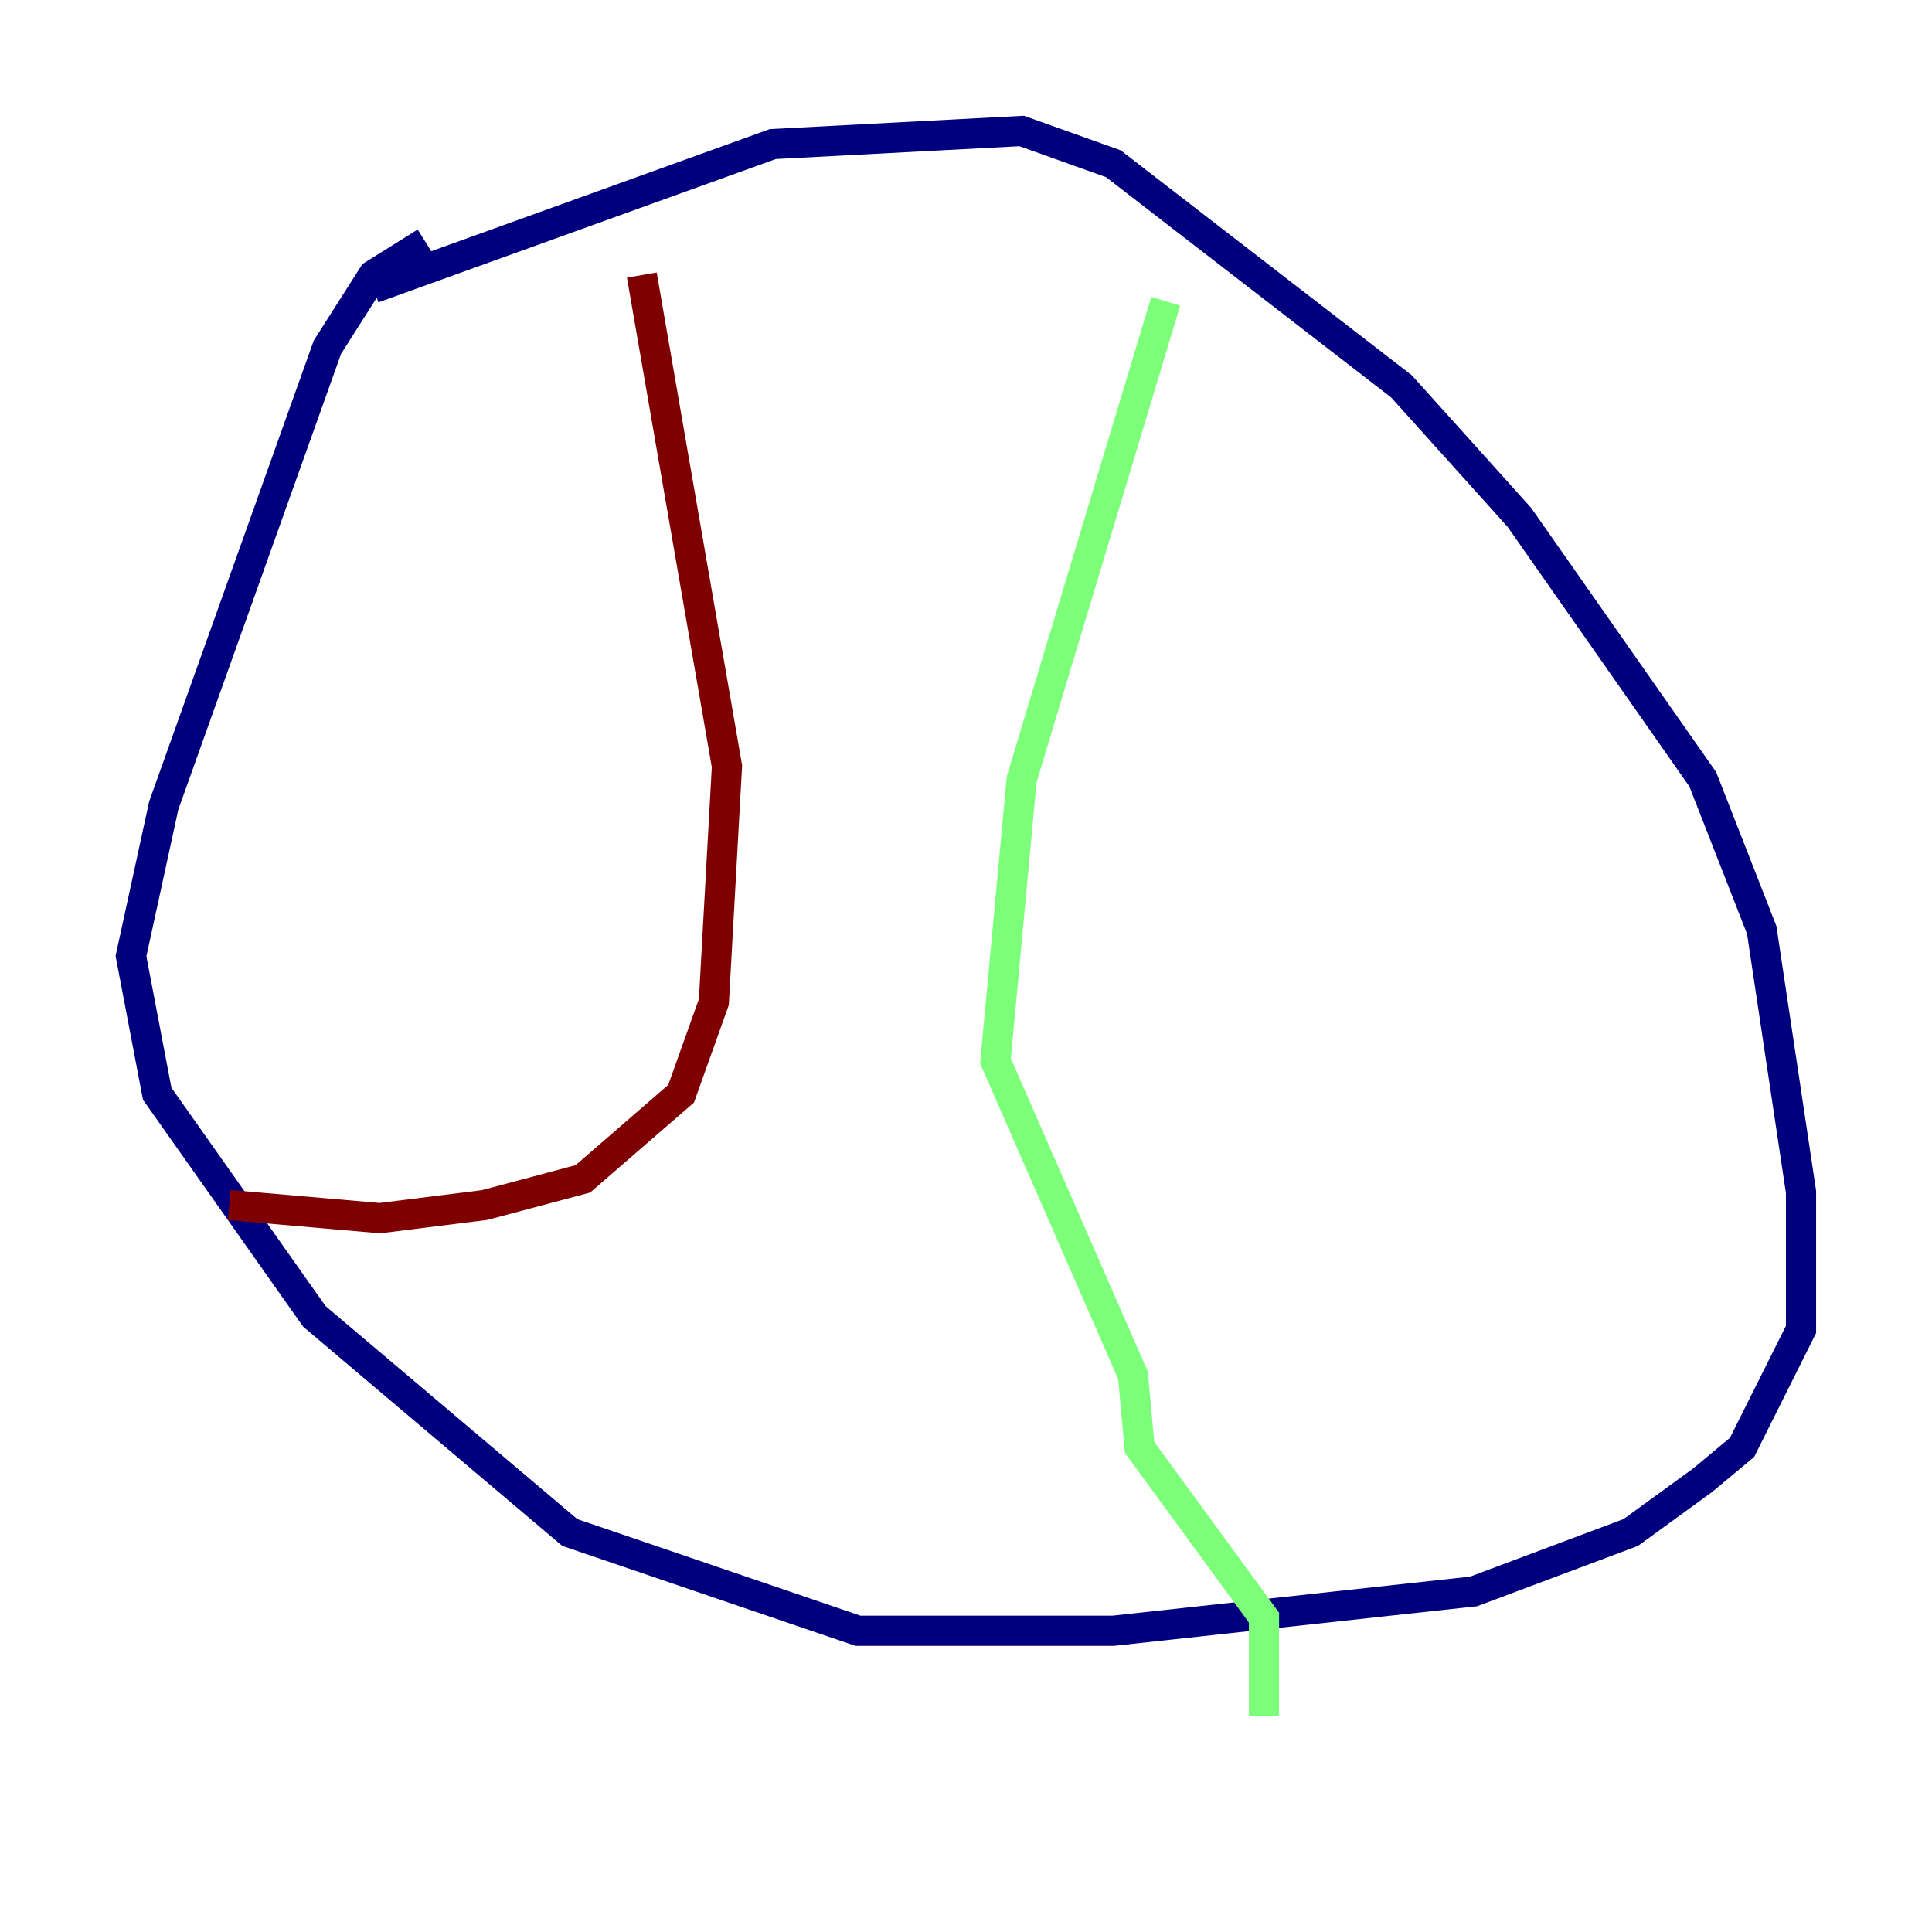 <?xml version="1.0" encoding="utf-8" ?>
<svg baseProfile="tiny" height="128" version="1.2" viewBox="0,0,128,128" width="128" xmlns="http://www.w3.org/2000/svg" xmlns:ev="http://www.w3.org/2001/xml-events" xmlns:xlink="http://www.w3.org/1999/xlink"><defs /><polyline fill="none" points="24.732,19.091 51.2,9.546 67.688,8.678 73.763,10.848 92.854,25.6 100.664,34.278 112.814,51.634 116.719,61.614 119.322,78.969 119.322,88.081 115.417,95.891 112.814,98.061 108.041,101.532 97.627,105.437 73.763,108.041 56.841,108.041 37.749,101.532 20.827,87.214 10.414,72.461 8.678,63.349 10.848,53.37 21.695,22.997 24.732,18.224 28.203,16.054" stroke="#00007f" stroke-width="2" /><polyline fill="none" points="77.234,19.959 67.688,51.634 65.953,70.291 75.064,91.119 75.498,95.891 83.742,107.173 83.742,113.681" stroke="#7cff79" stroke-width="2" /><polyline fill="none" points="42.522,18.224 48.163,50.766 47.295,66.386 45.125,72.461 38.617,78.102 32.108,79.837 25.166,80.705 15.186,79.837" stroke="#7f0000" stroke-width="2" /></svg>
